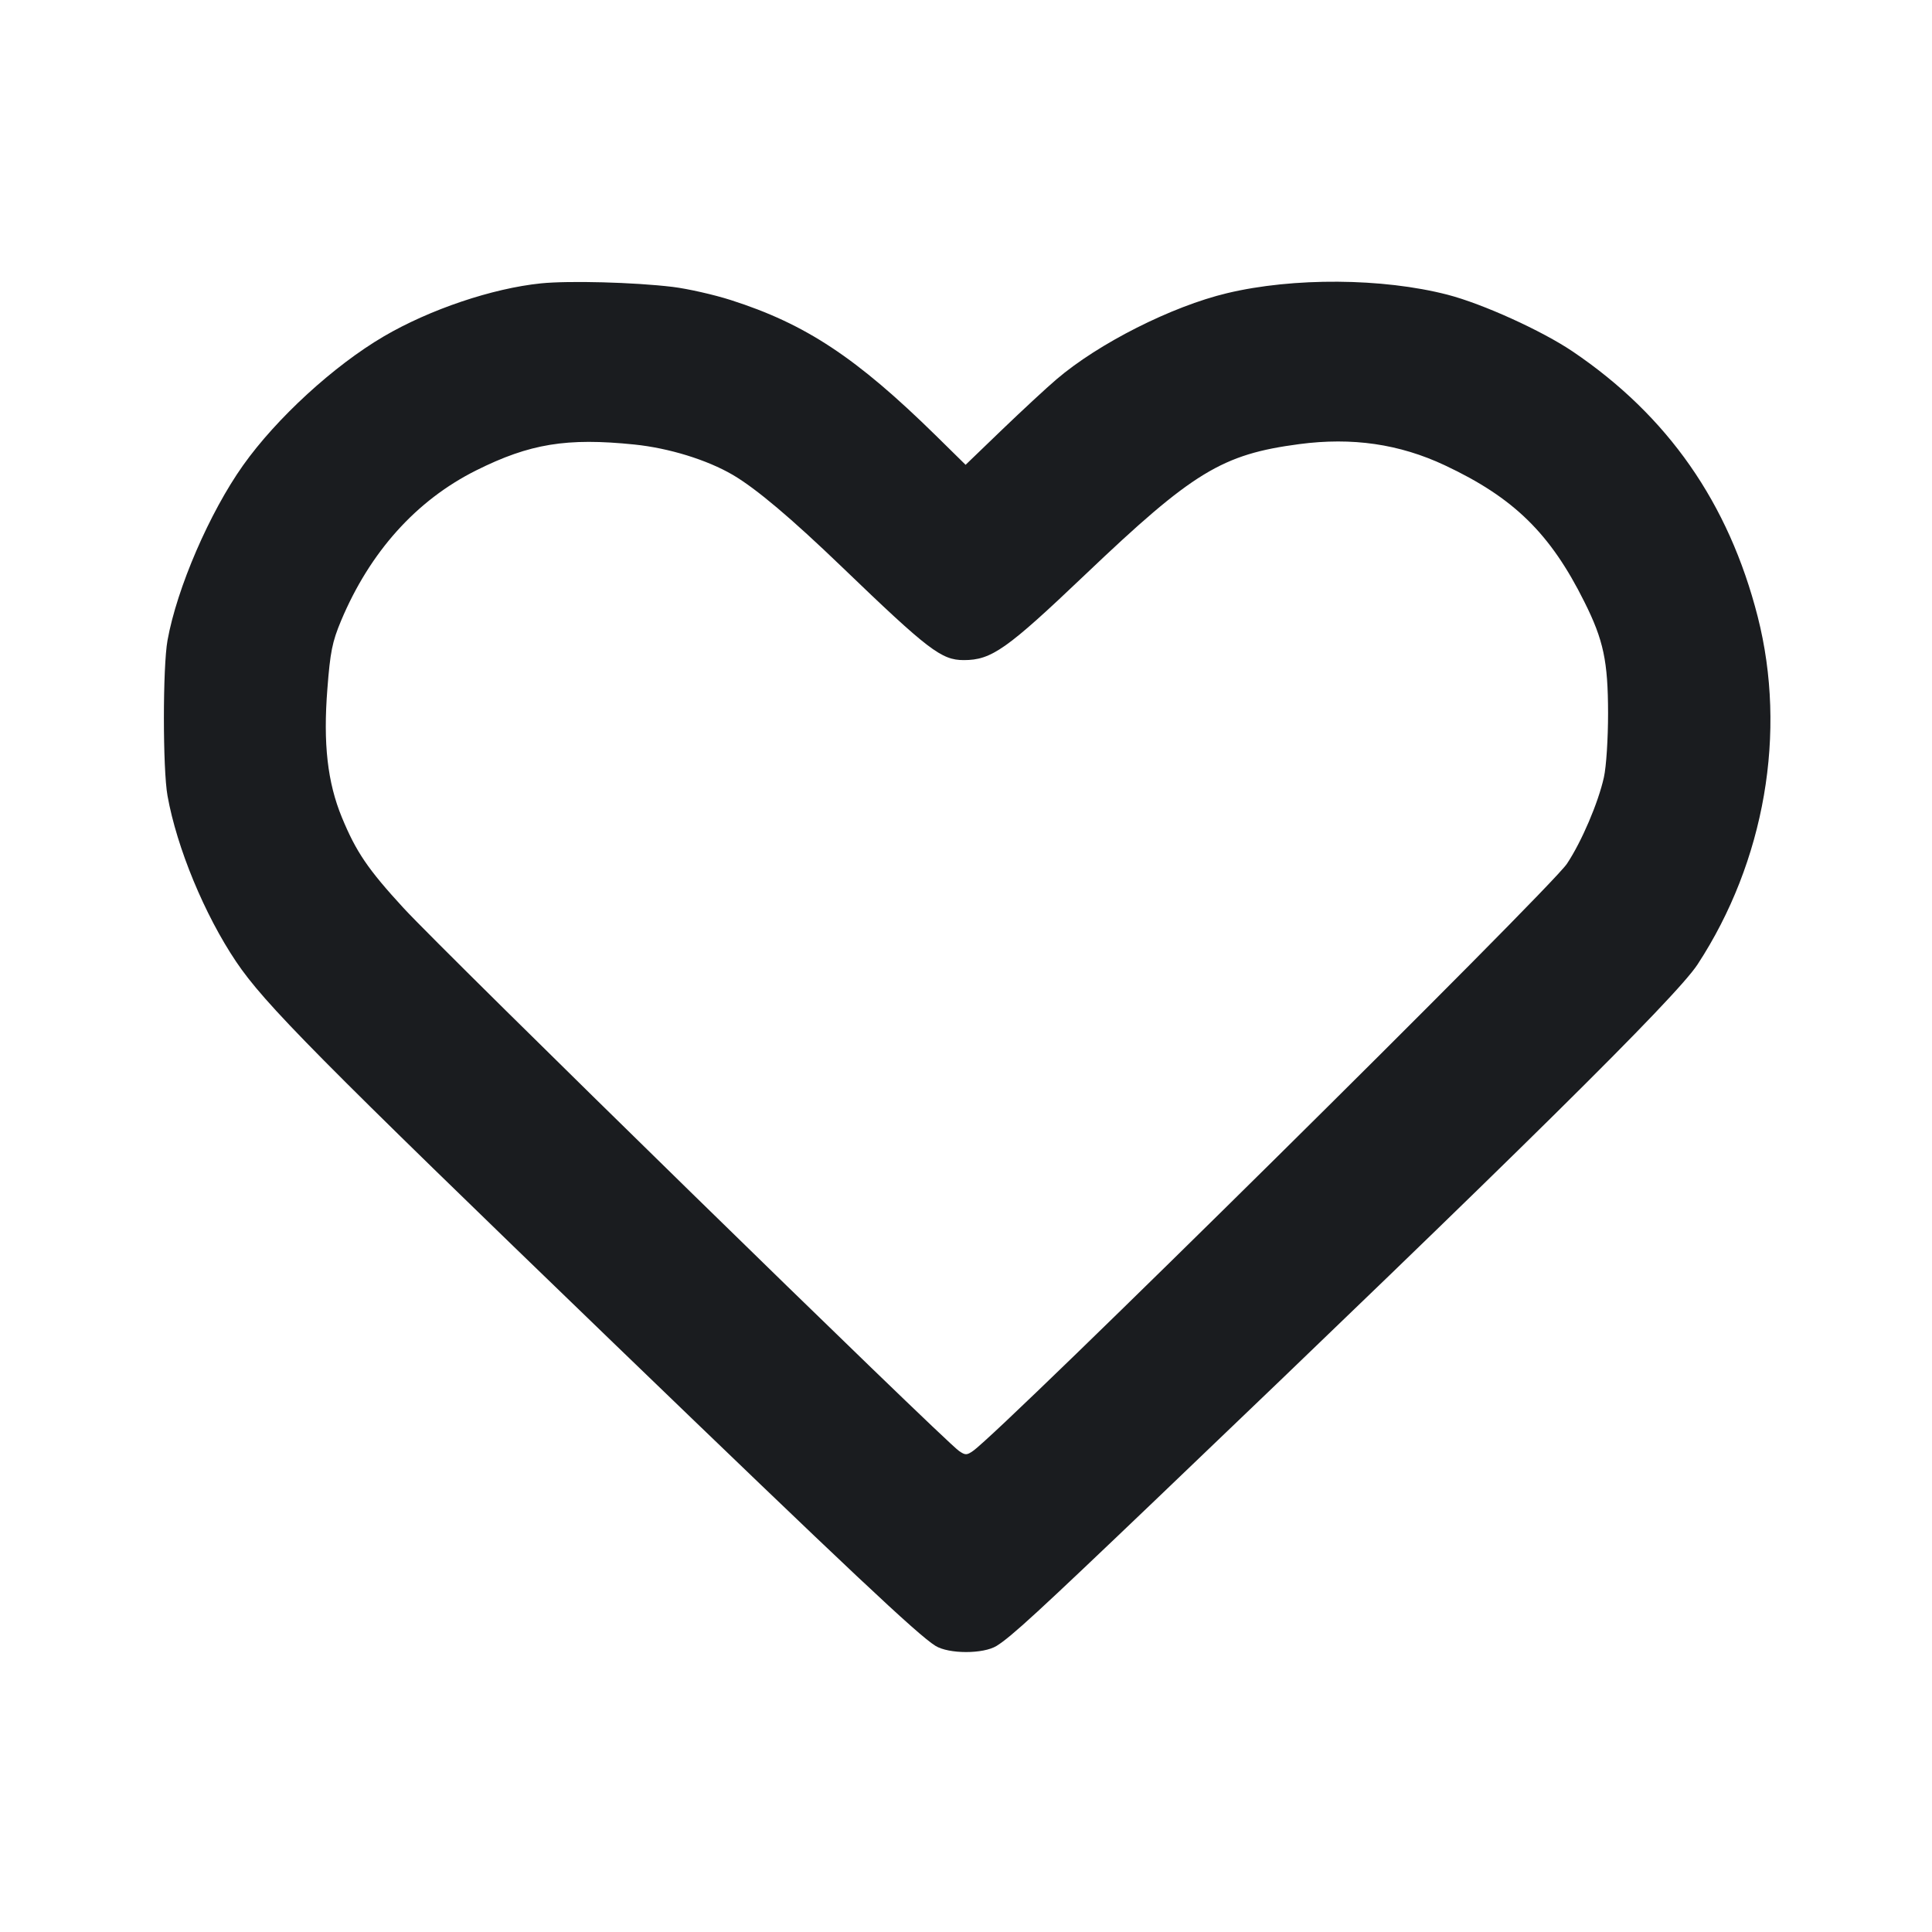 <svg width="24" height="24" viewBox="0 0 24 24" fill="none" xmlns="http://www.w3.org/2000/svg"><path d="M6.720 3.520 C 6.115 3.582,5.339 3.844,4.767 4.179 C 4.148 4.542,3.436 5.194,3.020 5.780 C 2.604 6.366,2.198 7.305,2.081 7.954 C 2.021 8.283,2.021 9.556,2.081 9.886 C 2.197 10.533,2.541 11.363,2.933 11.946 C 3.285 12.469,3.936 13.127,7.620 16.682 C 10.557 19.515,11.400 20.308,11.620 20.445 C 11.786 20.548,12.214 20.548,12.380 20.446 C 12.562 20.333,12.899 20.023,14.340 18.646 C 18.839 14.346,20.820 12.390,21.088 11.980 C 21.923 10.703,22.201 9.097,21.835 7.661 C 21.475 6.250,20.719 5.166,19.536 4.366 C 19.152 4.107,18.418 3.774,17.982 3.661 C 17.177 3.453,16.066 3.445,15.243 3.642 C 14.556 3.806,13.647 4.265,13.123 4.713 C 13.003 4.815,12.700 5.096,12.450 5.336 L 11.995 5.774 11.628 5.413 C 10.639 4.442,10.007 4.024,9.077 3.727 C 8.867 3.660,8.543 3.587,8.357 3.564 C 7.873 3.506,7.069 3.485,6.720 3.520 M7.880 5.522 C 8.310 5.566,8.783 5.712,9.103 5.899 C 9.394 6.070,9.831 6.439,10.460 7.044 C 11.534 8.077,11.695 8.200,11.972 8.200 C 12.317 8.200,12.504 8.068,13.480 7.139 C 14.820 5.863,15.179 5.644,16.140 5.517 C 16.799 5.430,17.383 5.515,17.948 5.780 C 18.804 6.182,19.258 6.626,19.681 7.475 C 19.920 7.952,19.975 8.214,19.976 8.860 C 19.976 9.177,19.954 9.523,19.924 9.657 C 19.854 9.972,19.648 10.455,19.465 10.730 C 19.255 11.046,12.464 17.760,12.087 18.024 C 12.010 18.078,11.991 18.078,11.914 18.025 C 11.708 17.880,5.529 11.841,5.013 11.280 C 4.570 10.798,4.424 10.583,4.247 10.154 C 4.068 9.719,4.013 9.238,4.067 8.555 C 4.102 8.100,4.127 7.974,4.236 7.713 C 4.595 6.857,5.171 6.215,5.916 5.843 C 6.581 5.511,7.041 5.436,7.880 5.522 " fill="#1A1C1F" stroke="none" fill-rule="evenodd"></path></svg>